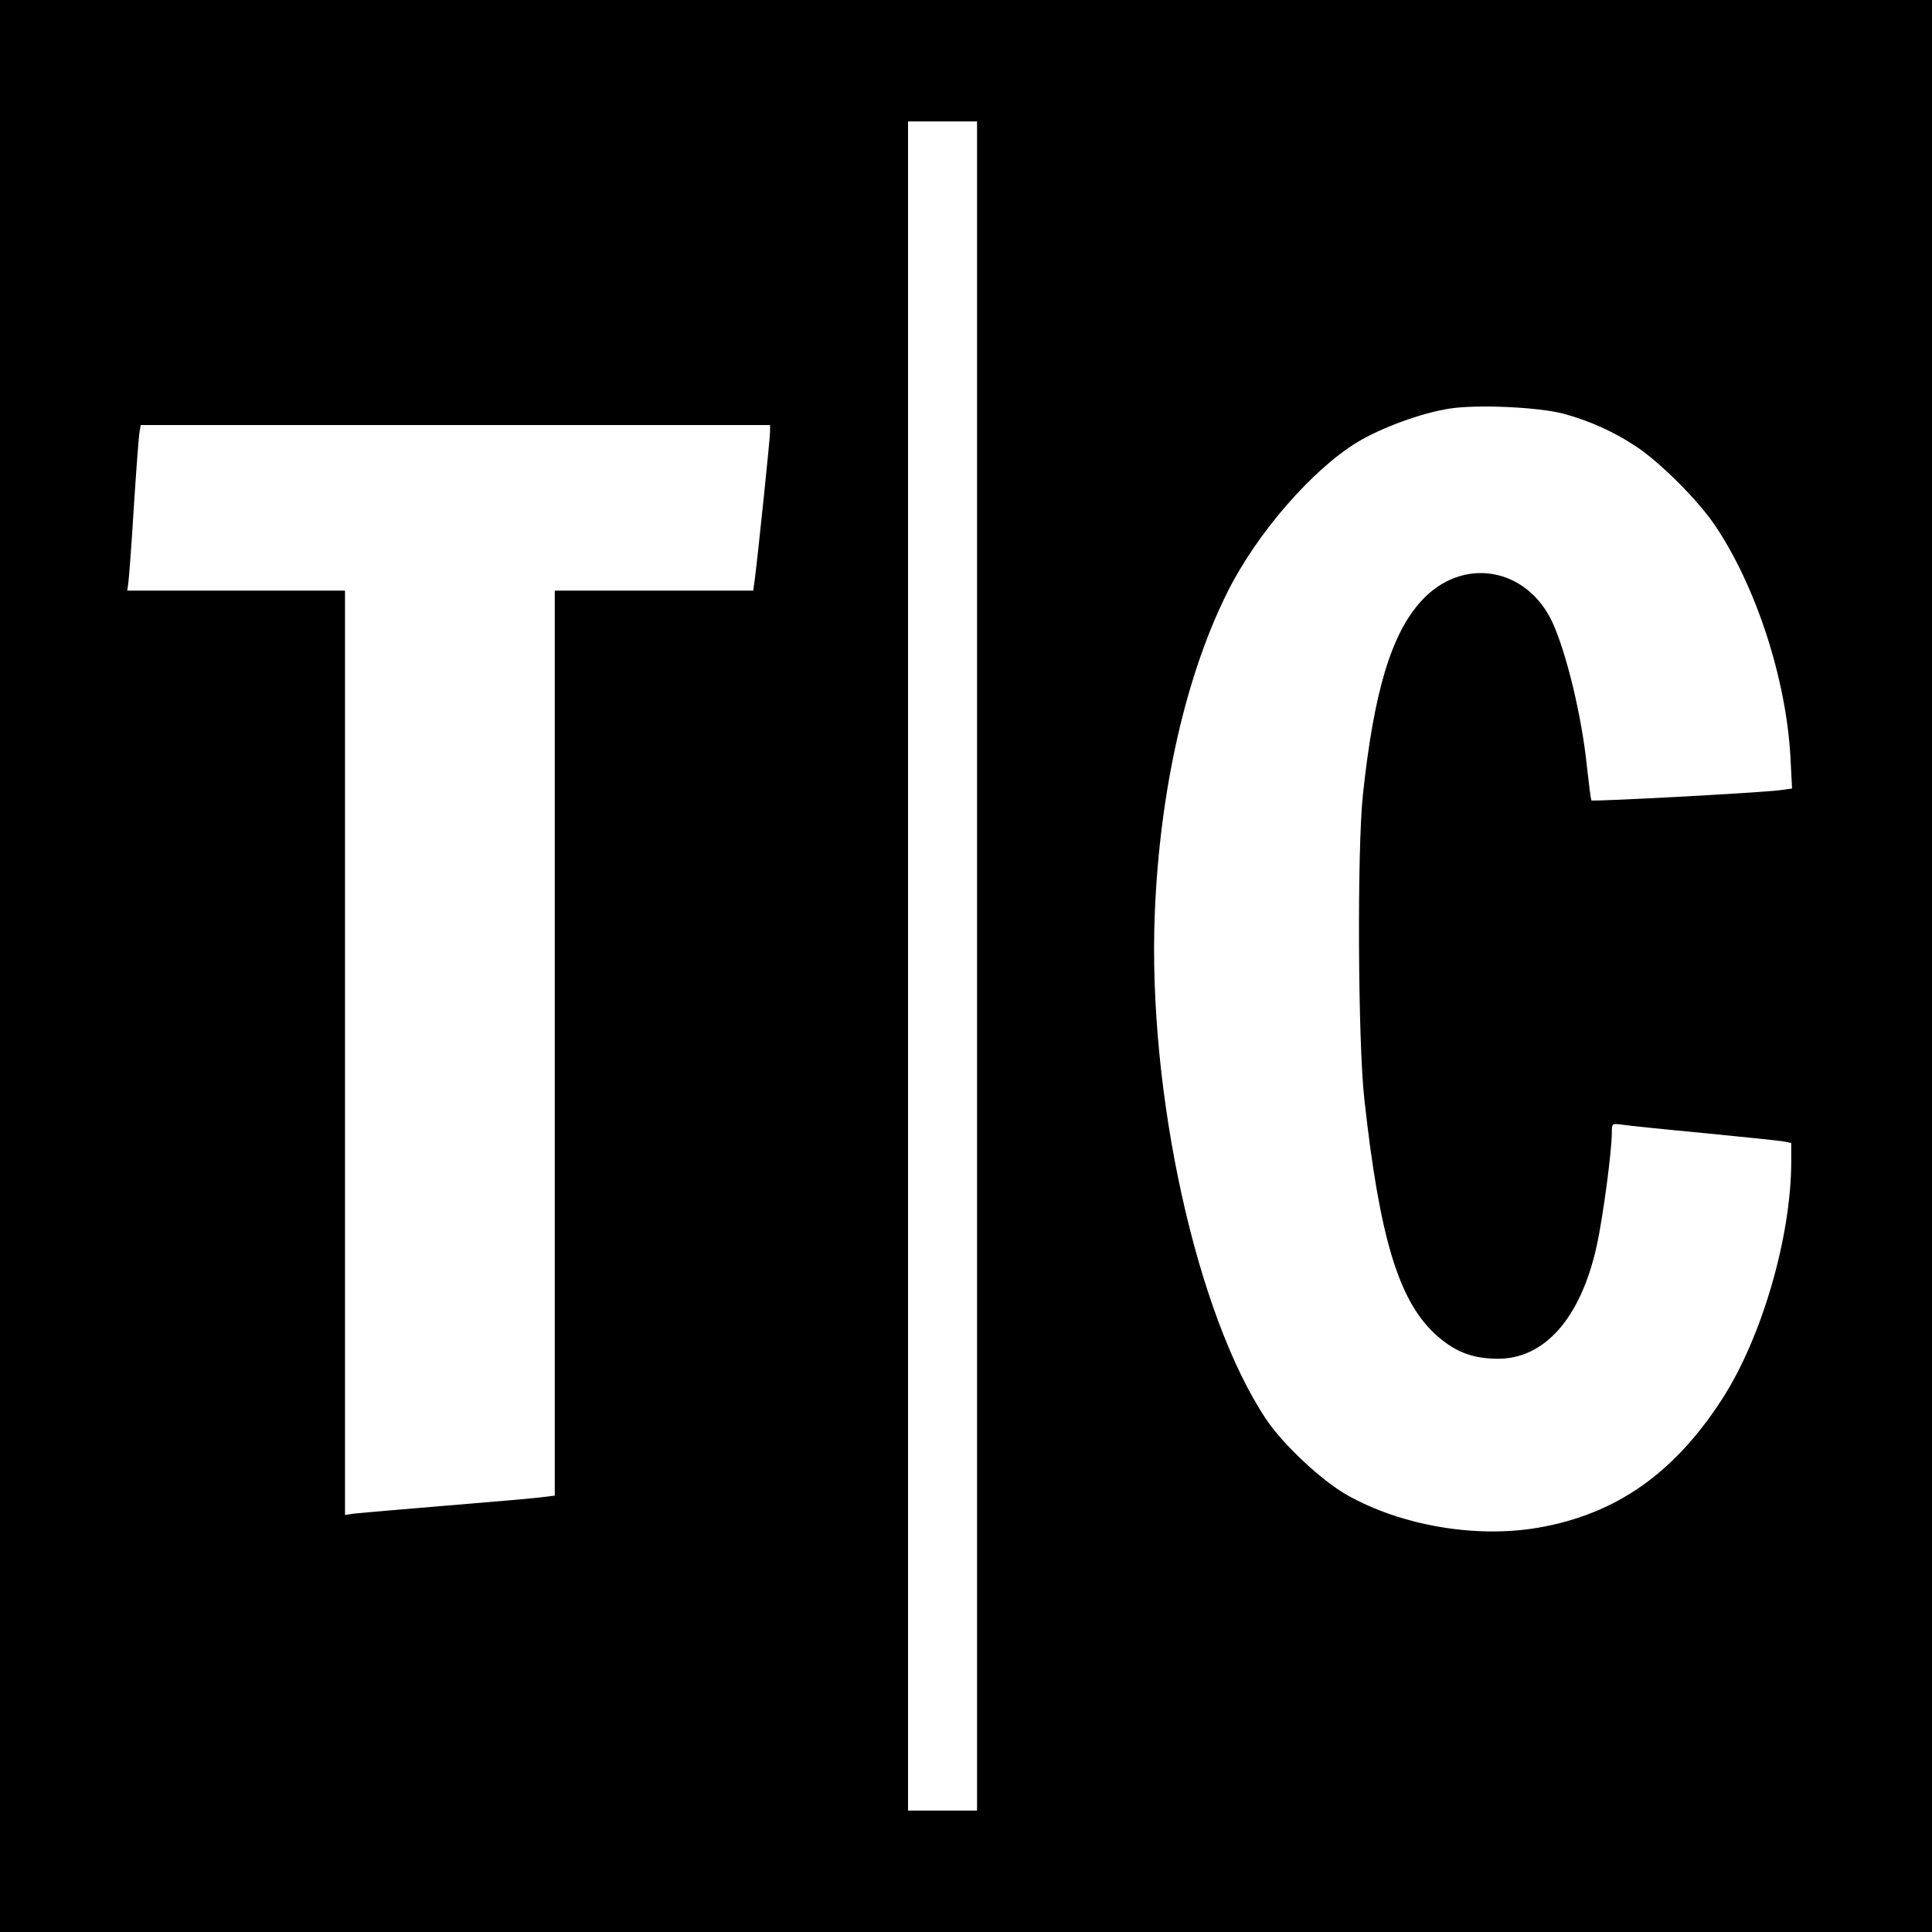 <?xml version="1.0" standalone="no"?>
<!DOCTYPE svg PUBLIC "-//W3C//DTD SVG 20010904//EN"
 "http://www.w3.org/TR/2001/REC-SVG-20010904/DTD/svg10.dtd">
<svg version="1.0" xmlns="http://www.w3.org/2000/svg"
 width="700pt" height="700pt" viewBox="0 0 700 700"
 preserveAspectRatio="xMidYMid meet">
<g transform="translate(0,700) scale(0.1,-0.1)"
fill="#000000" stroke="none">
<path d="M0 3500 l0 -3500 3500 0 3500 0 0 3500 0 3500 -3500 0 -3500 0 0
-3500z m3540 0 l0 -3060 -125 0 -125 0 0 3060 0 3060 125 0 125 0 0 -3060z
m2125 2001 c93 -25 182 -65 262 -118 89 -59 225 -195 287 -287 149 -221 257
-555 273 -837 l6 -116 -44 -6 c-66 -9 -678 -42 -683 -37 -2 3 -9 57 -16 120
-18 181 -74 414 -126 527 -95 200 -327 237 -474 76 -109 -119 -172 -328 -212
-703 -21 -198 -18 -891 5 -1100 55 -502 124 -730 256 -853 70 -64 133 -89 225
-90 172 -2 303 147 361 408 23 105 55 344 55 413 0 32 1 32 38 27 20 -3 152
-17 292 -30 140 -14 270 -27 288 -30 l32 -6 0 -67 c0 -273 -107 -640 -251
-862 -174 -269 -384 -416 -665 -465 -226 -39 -496 7 -693 118 -92 52 -232 183
-293 274 -253 378 -430 1184 -404 1833 18 448 113 866 265 1168 106 211 305
440 469 540 88 53 235 107 337 122 100 15 319 5 410 -19z m-2875 -66 c0 -25
-45 -456 -55 -532 l-6 -43 -360 0 -359 0 0 -1639 0 -1640 -42 -5 c-24 -4 -180
-17 -348 -31 -168 -14 -320 -27 -337 -29 l-33 -5 0 1675 0 1674 -395 0 -394 0
4 28 c2 15 12 140 20 277 9 138 18 260 21 273 l4 22 1140 0 1140 0 0 -25z"/>
</g>
</svg>
